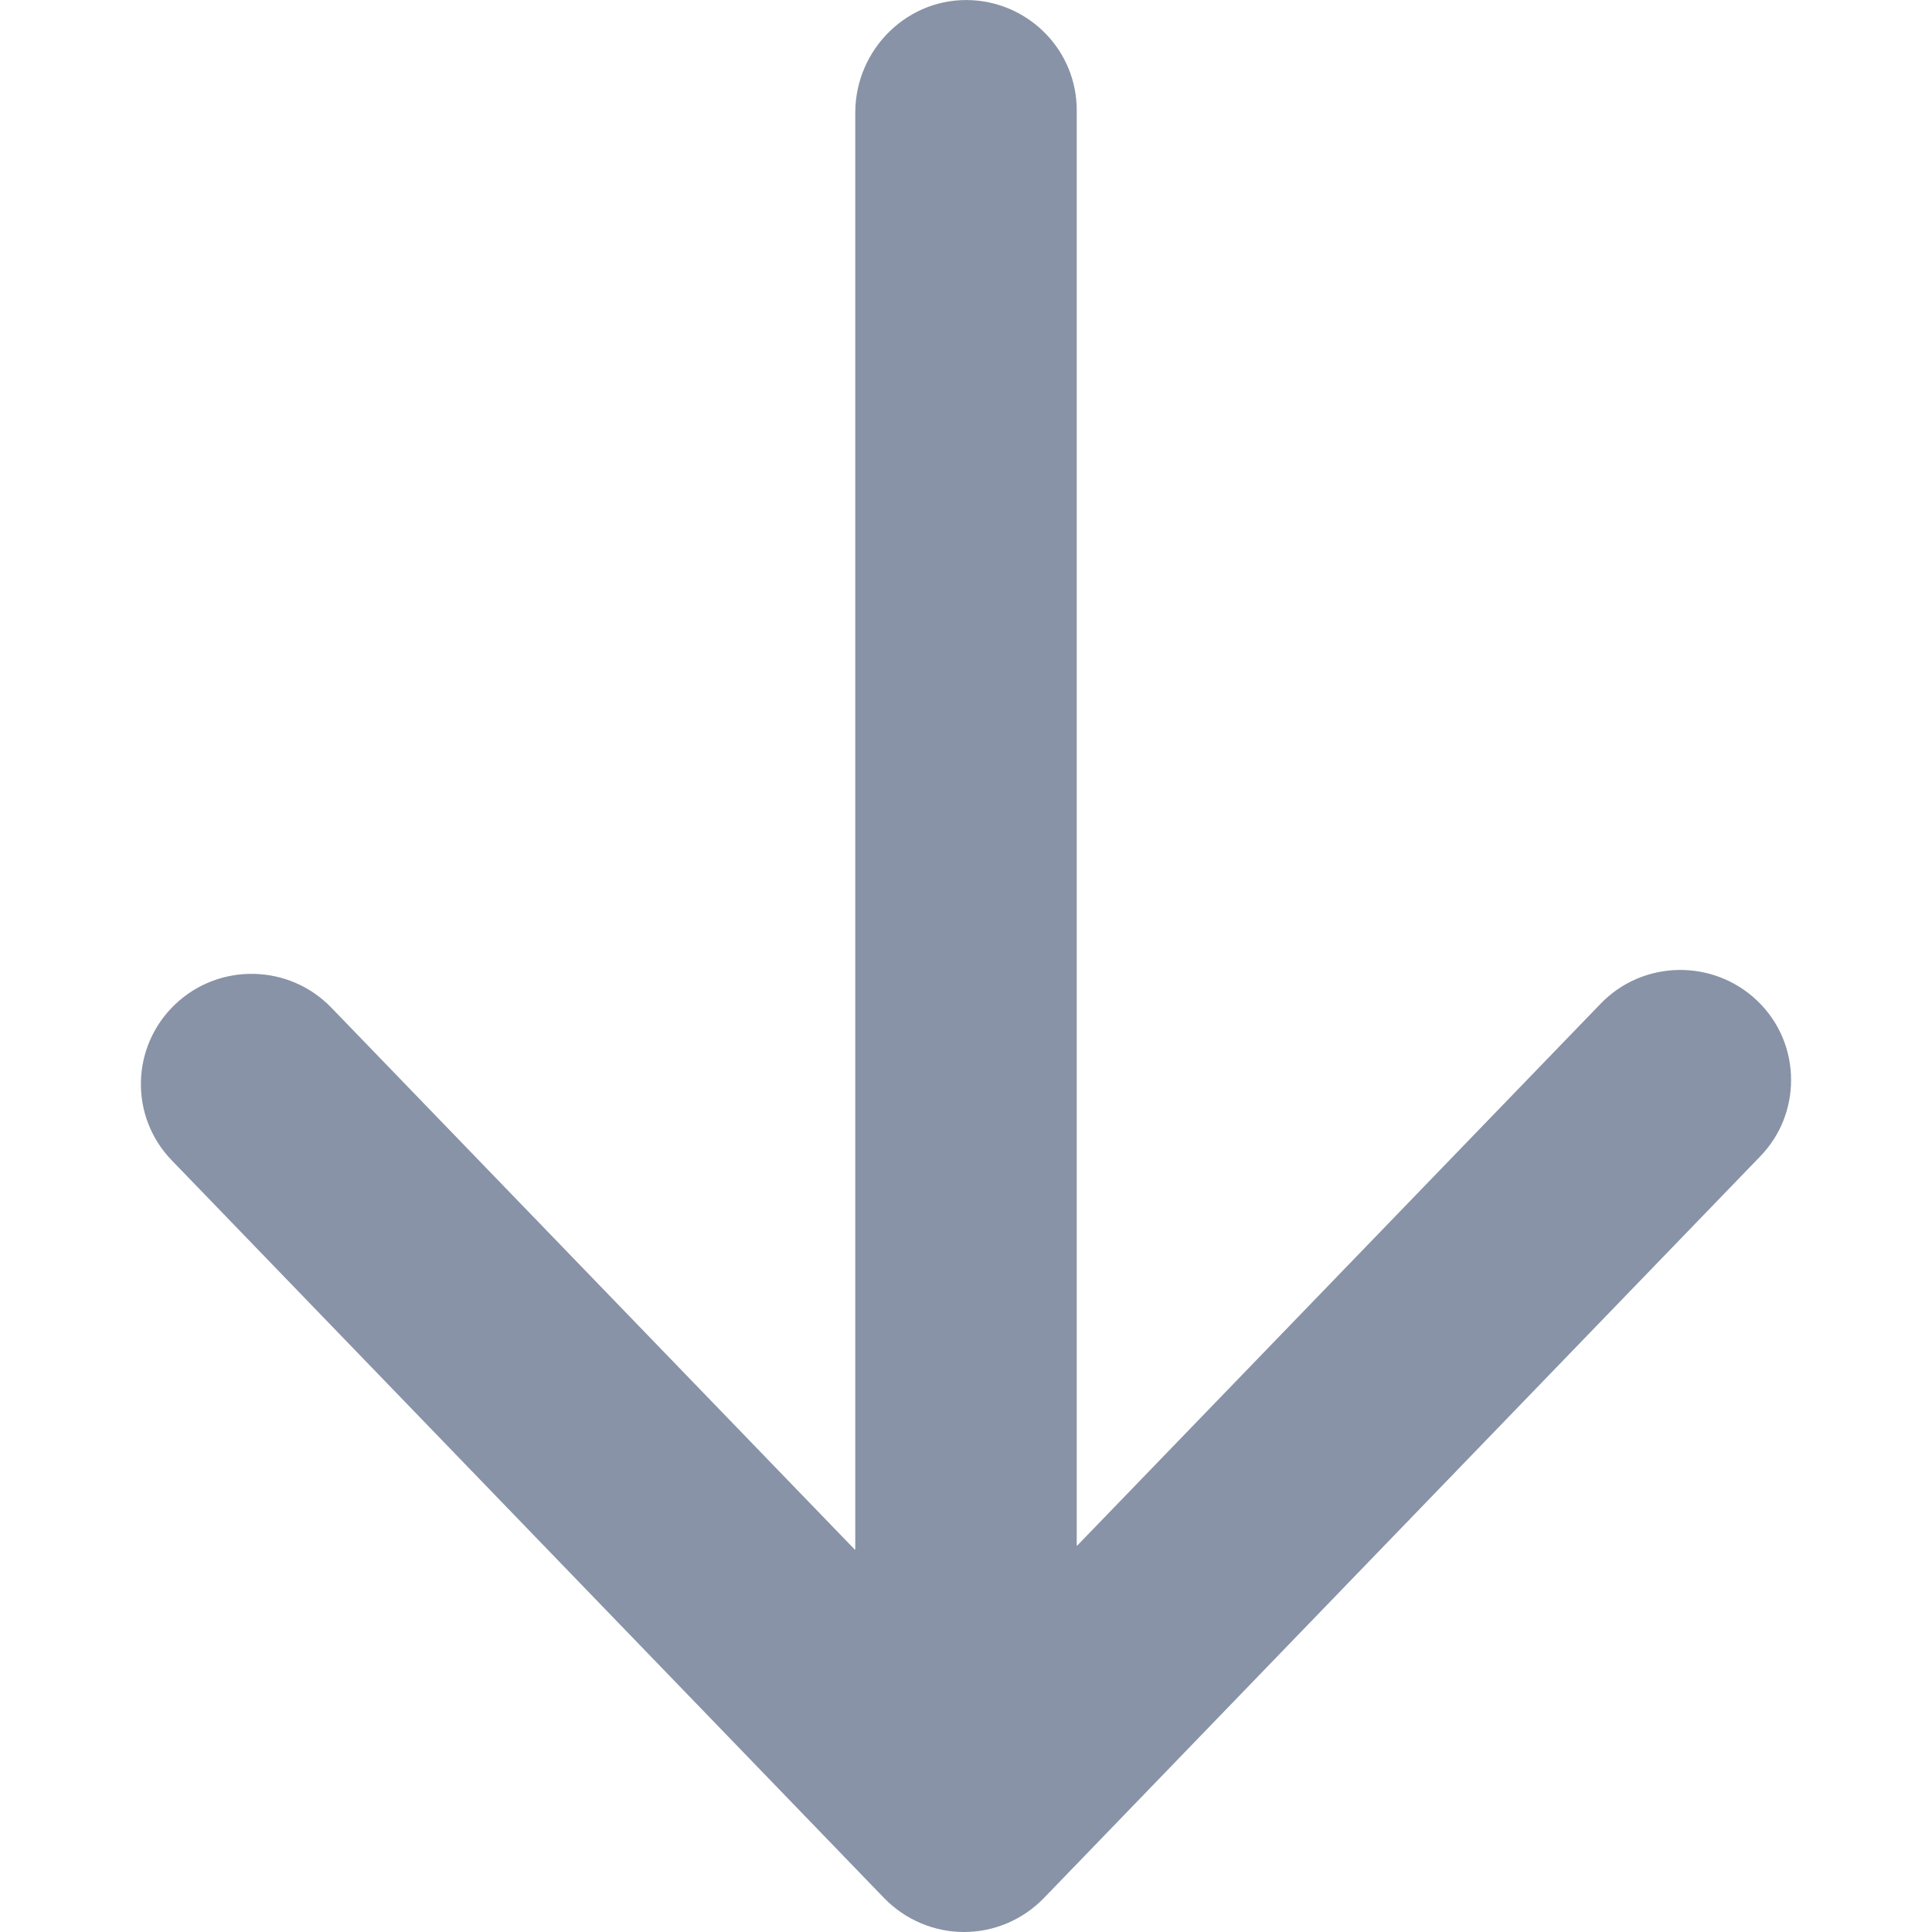 <svg width="16" height="16" viewBox="0 0 16 16" fill="none" xmlns="http://www.w3.org/2000/svg">
<path d="M7.083 0.933L7.083 12.831C7.083 12.833 7.079 12.835 7.079 12.833L2.744 8.345C2.394 7.982 1.813 7.97 1.448 8.32C1.084 8.669 1.071 9.247 1.423 9.61L7.323 15.72C7.496 15.898 7.735 16 7.983 16C8.233 16 8.471 15.898 8.644 15.72L14.577 9.577C14.748 9.401 14.833 9.173 14.833 8.944C14.833 8.704 14.739 8.465 14.552 8.287C14.187 7.939 13.606 7.949 13.256 8.312L8.921 12.8C8.919 12.802 8.917 12.8 8.917 12.798V0.912C8.917 0.427 8.536 0.031 8.056 0.002C7.525 -0.03 7.083 0.404 7.083 0.933Z" fill="#8893A7"/>
</svg>
